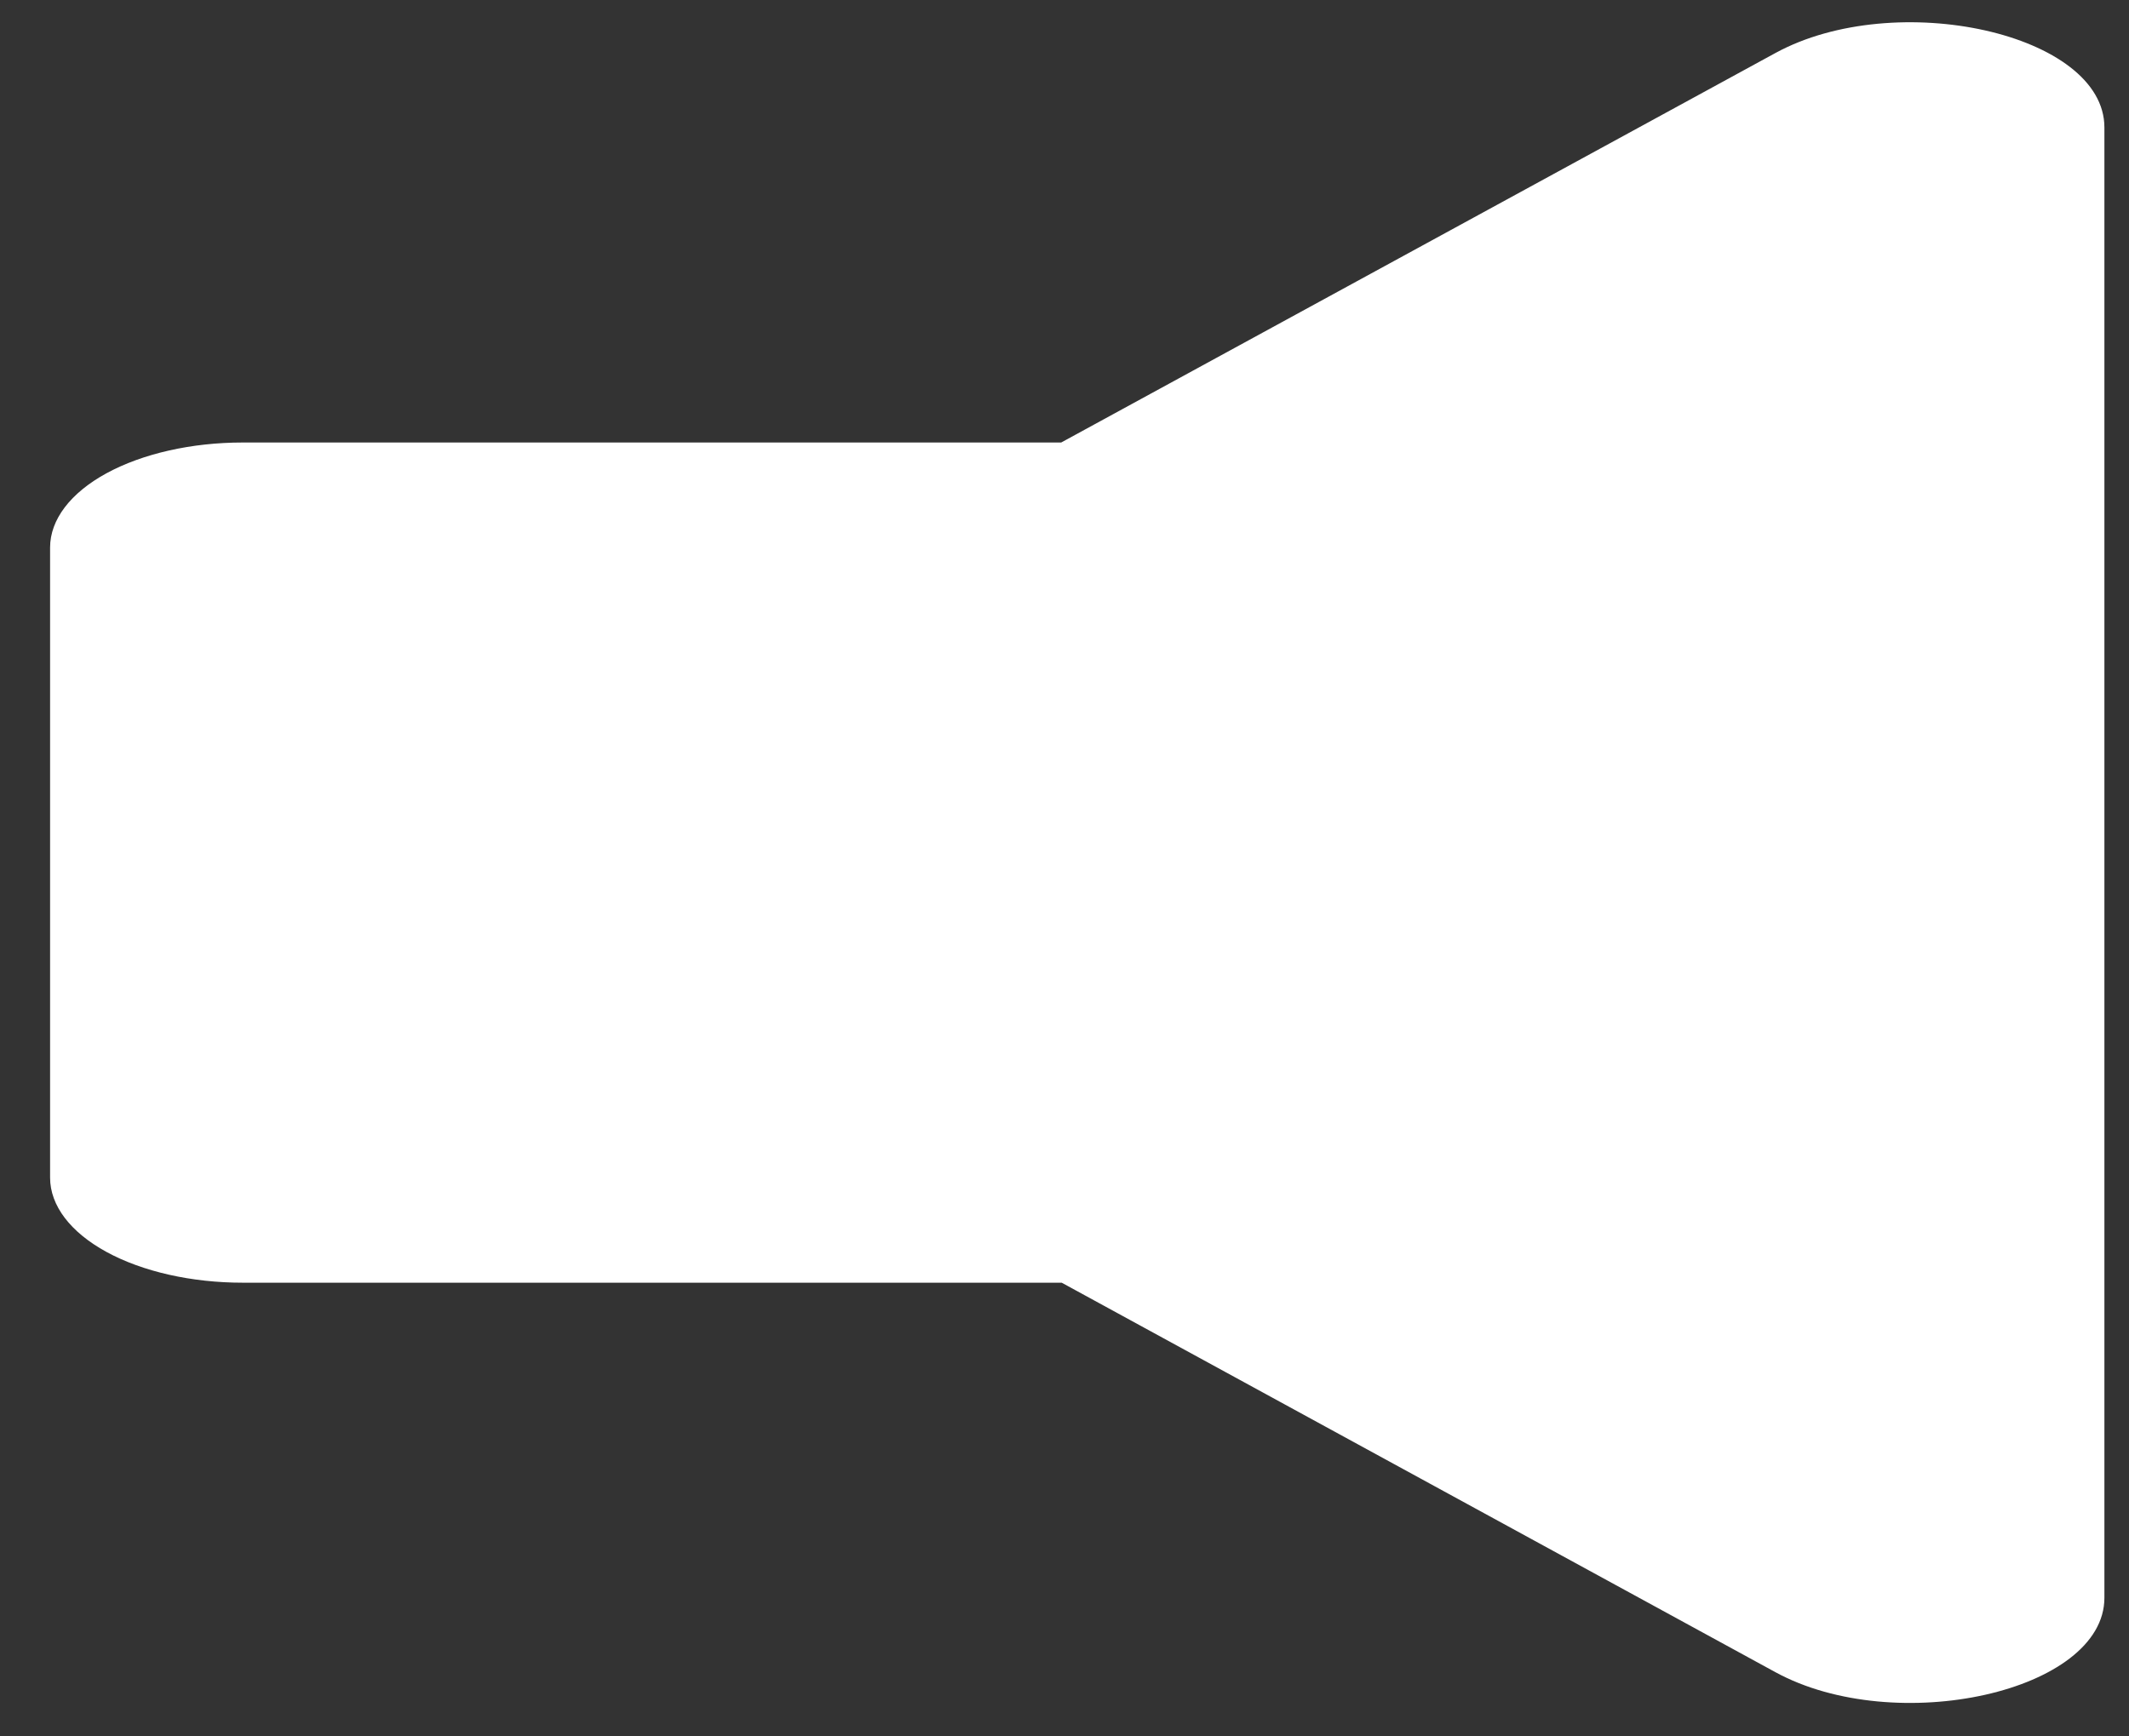 <svg width="38" height="31" viewBox="0 0 38 31" fill="none" xmlns="http://www.w3.org/2000/svg">
<rect x="0" y="0" width="38" height="31" fill="#333333" stroke="none"/>
<path d="M31.688 0.947L18.941 7.9H4.332C3.42 7.9 2.546 8.098 1.901 8.449C1.256 8.801 0.894 9.278 0.894 9.775L0.894 21.025C0.894 21.522 1.256 21.999 1.901 22.351C2.546 22.703 3.42 22.9 4.332 22.9H18.95L31.688 29.853C33.837 31.025 37.561 30.202 37.561 28.525V2.275C37.561 0.598 33.837 -0.225 31.688 0.947Z" fill="white"/>
</svg>
